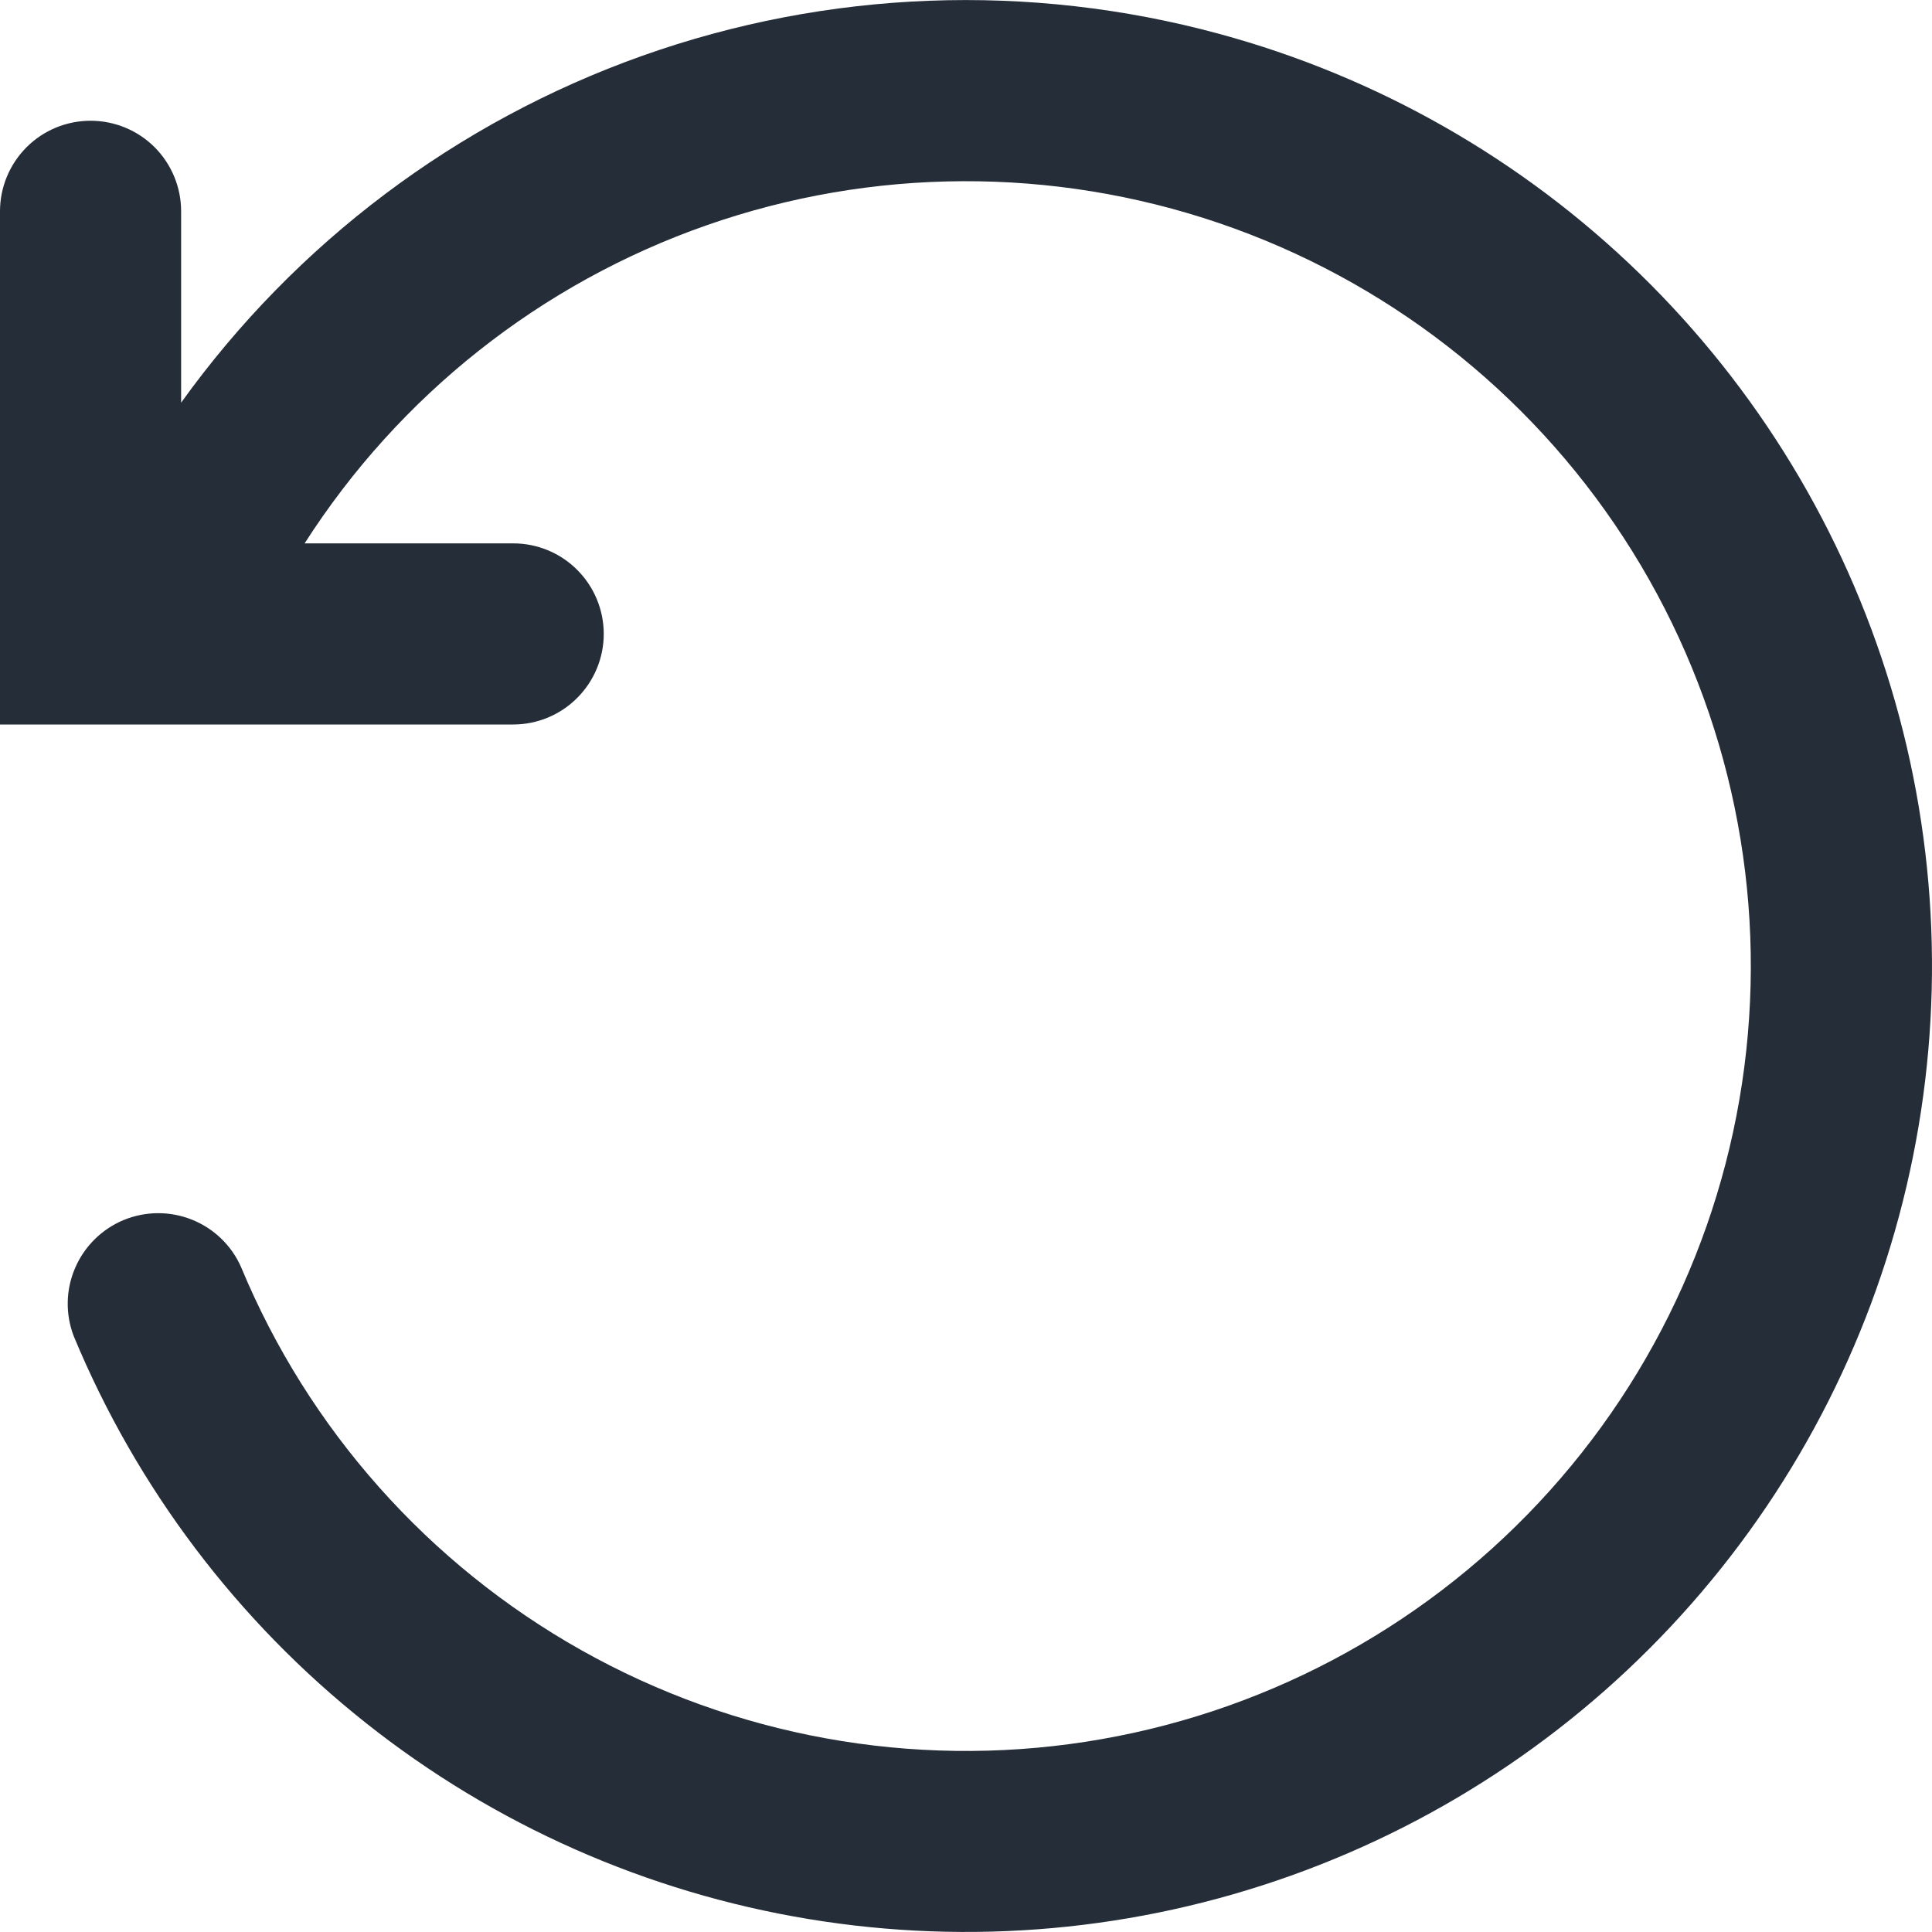 <svg width="24" height="24" viewBox="0 0 24 24" fill="none" xmlns="http://www.w3.org/2000/svg">
<path fill-rule="evenodd" clip-rule="evenodd" d="M15.143 0.42C12.783 -0.221 10.283 -0.125 7.979 0.693C5.675 1.512 3.676 3.016 2.25 5.002V2.625C2.25 2.326 2.131 2.04 1.921 1.829C1.71 1.618 1.423 1.5 1.125 1.5C0.827 1.5 0.54 1.618 0.33 1.829C0.119 2.04 0 2.326 0 2.625L0 9H6.375C6.673 9 6.96 8.881 7.17 8.67C7.381 8.459 7.5 8.173 7.5 7.875C7.5 7.576 7.381 7.29 7.17 7.079C6.96 6.868 6.673 6.75 6.375 6.75H3.784C4.96 4.912 6.717 3.52 8.776 2.799C10.835 2.078 13.077 2.068 15.142 2.771C17.207 3.474 18.977 4.85 20.168 6.677C21.359 8.505 21.903 10.68 21.712 12.853C21.522 15.027 20.608 17.073 19.116 18.666C17.625 20.258 15.643 21.304 13.486 21.637C11.33 21.97 9.125 21.569 7.223 20.5C5.321 19.431 3.832 17.756 2.995 15.741C2.877 15.472 2.657 15.26 2.384 15.151C2.111 15.042 1.807 15.044 1.535 15.156C1.264 15.269 1.047 15.484 0.932 15.754C0.816 16.024 0.811 16.329 0.918 16.603C1.7 18.485 2.948 20.137 4.545 21.403C6.141 22.669 8.034 23.507 10.045 23.839C12.055 24.171 14.117 23.986 16.036 23.3C17.955 22.615 19.668 21.452 21.013 19.921C22.358 18.391 23.292 16.543 23.725 14.552C24.159 12.56 24.078 10.492 23.49 8.54C22.903 6.589 21.828 4.82 20.368 3.399C18.907 1.978 17.109 0.953 15.143 0.42Z" fill="#242D38"/>
</svg>
